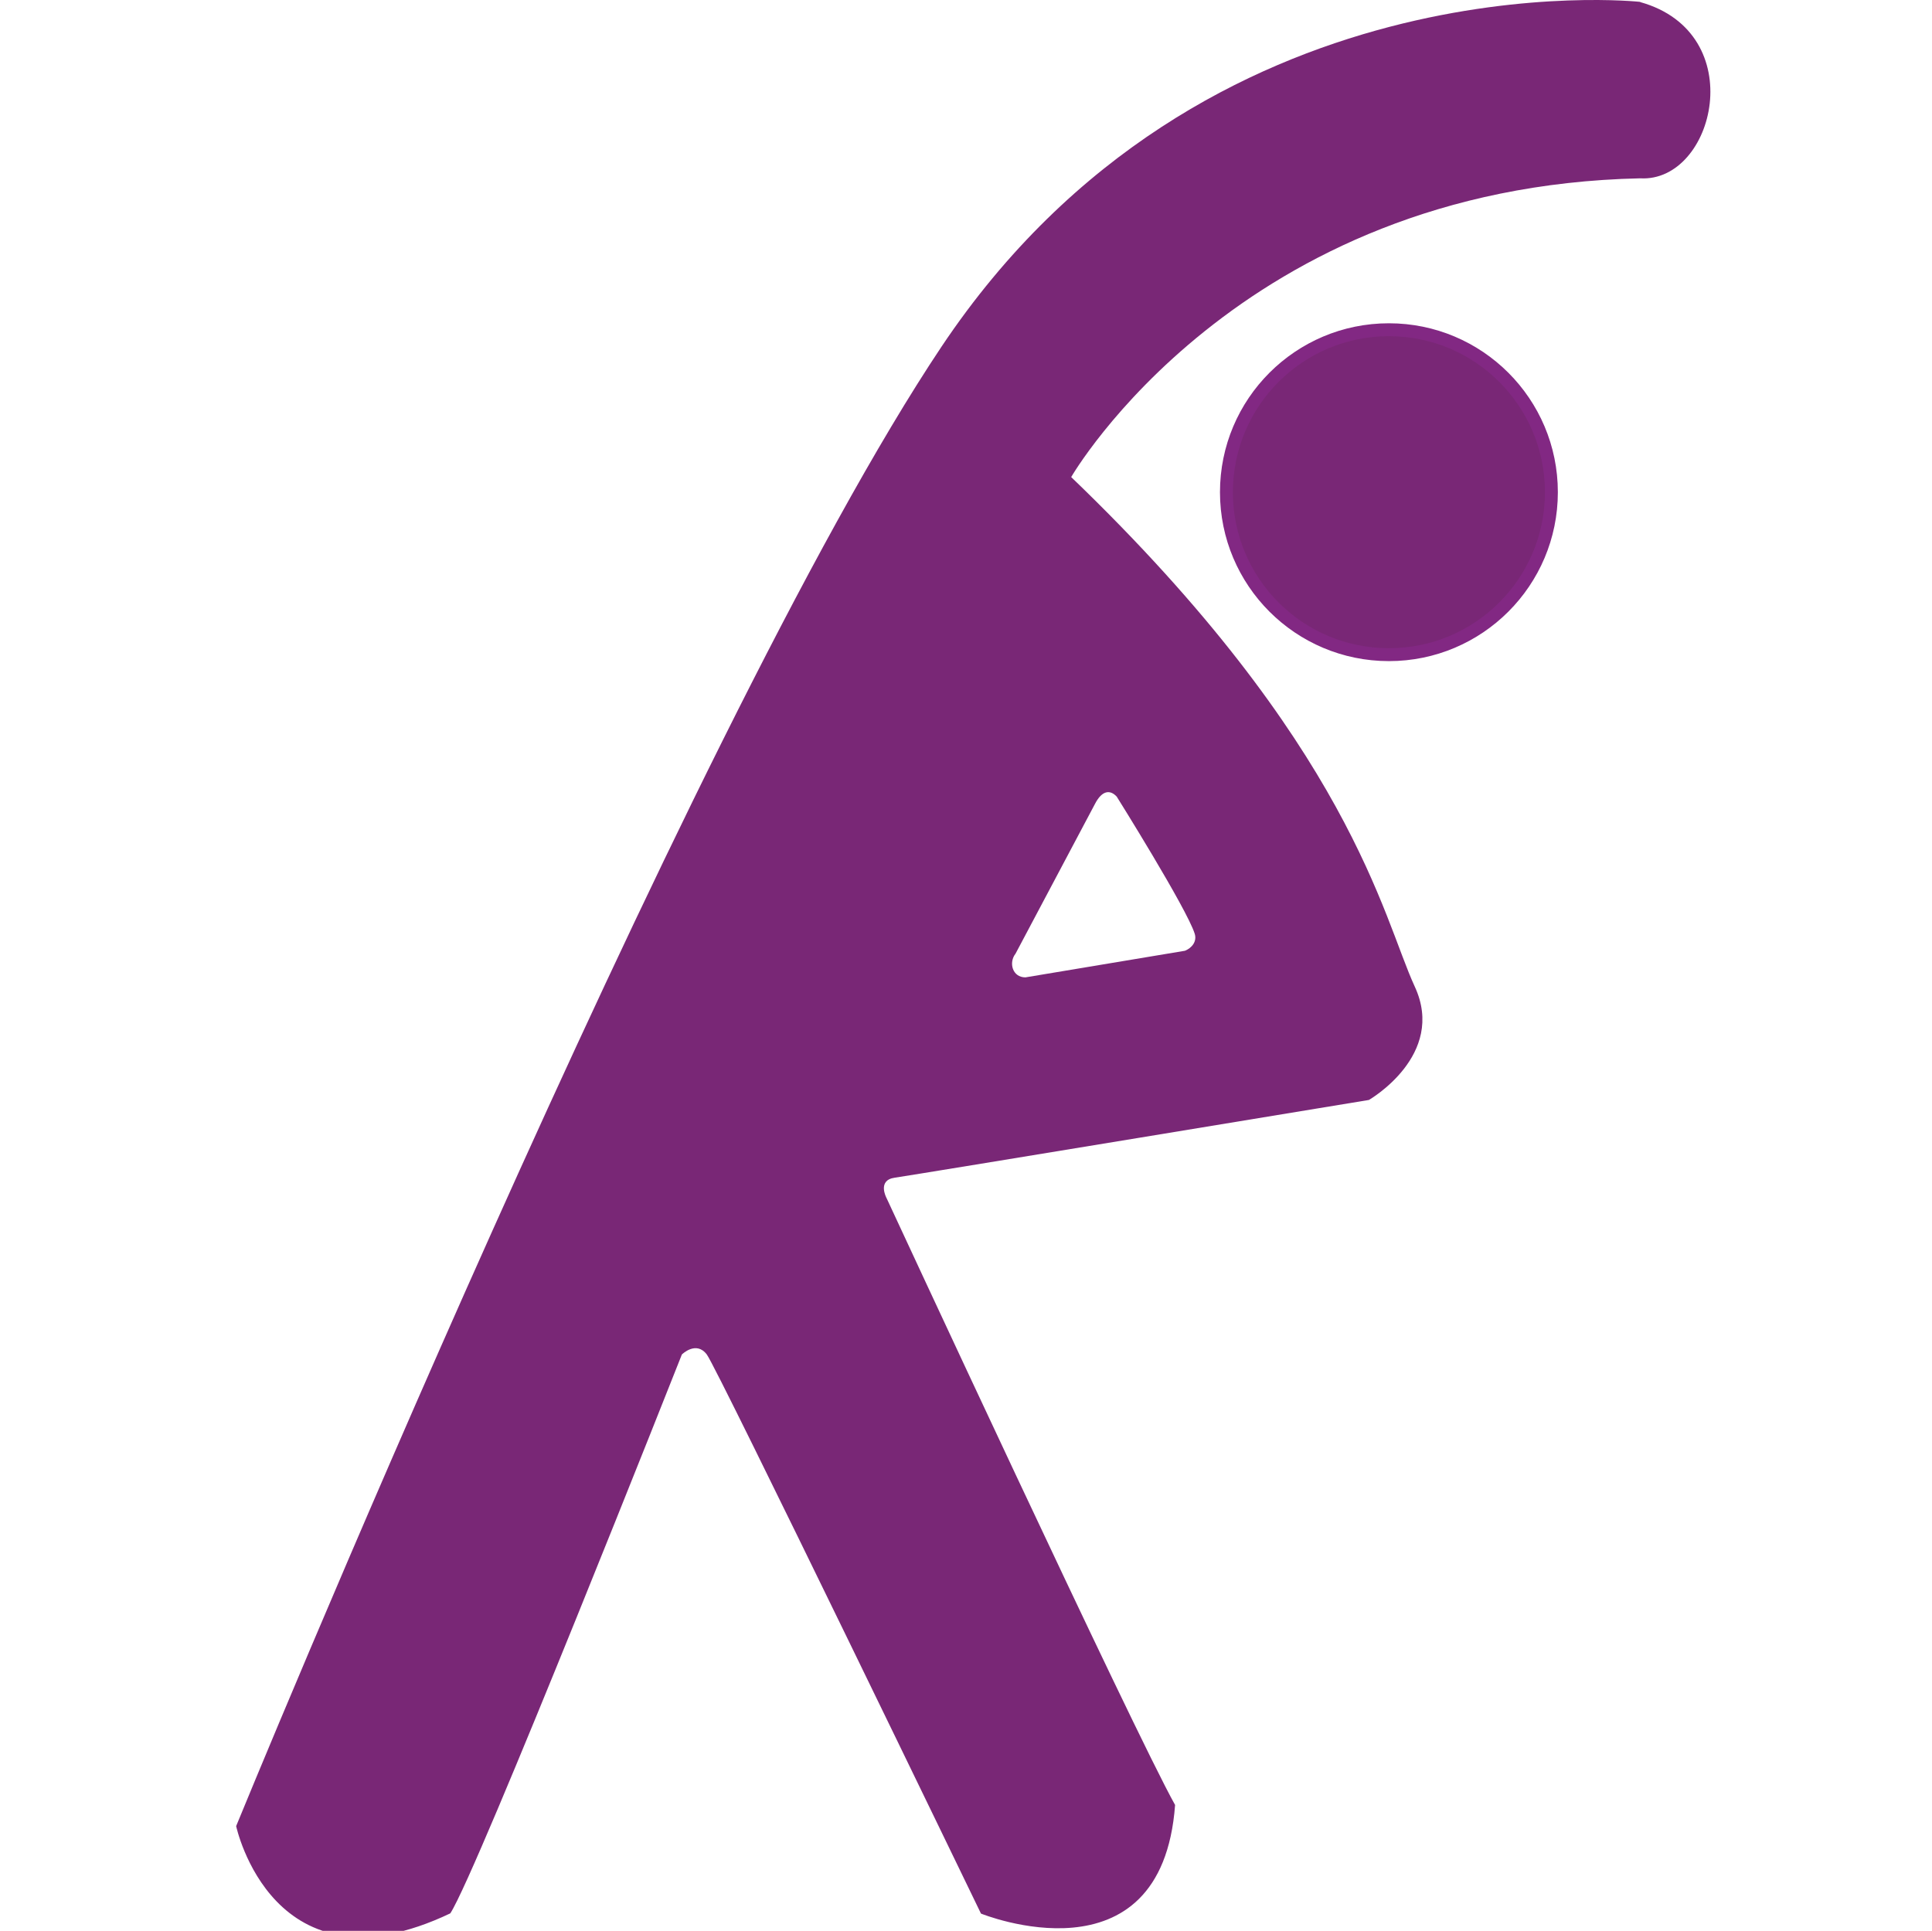<?xml version="1.0" encoding="UTF-8"?>
<svg id="Text" xmlns="http://www.w3.org/2000/svg" viewBox="0 0 149.562 149.492">
  <circle cx="107.52" cy="38.107" r="12.578" style="fill: #792776; stroke: #822883; stroke-miterlimit: 10;"/>
  <path d="M126.971.145s-33.758-3.738-54.099,26.715c-19.892,29.783-54.591,114.521-54.591,114.521,0,0,2.839,13.306,16.578,6.755,2.076-3.161,17.926-43.267,17.926-43.267,0,0,1.102-1.102,1.932,0s21.223,43.284,21.223,43.284c0,0,13.985,5.696,15.027-8.408-3.17-5.653-22.341-46.997-22.341-46.997,0,0-.746-1.373.636-1.568,1.381-.195,36.707-6.018,36.707-6.018,0,0,6.018-3.45,3.551-8.781s-4.984-18.672-26.596-39.445c0,0,12.942-22.46,44.047-23.13,5.772.339,8.586-11.247,0-13.646v-.017ZM79.381,75.67c-1.009,0-1.314-1.144-.763-1.839l6.145-11.586c.534-1.034,1.153-1.144,1.687-.568,0,0,5.416,8.653,6.035,10.611.195.61-.229,1.11-.754,1.322" style="fill: #792776; stroke-width: 0px;"/>
</svg>